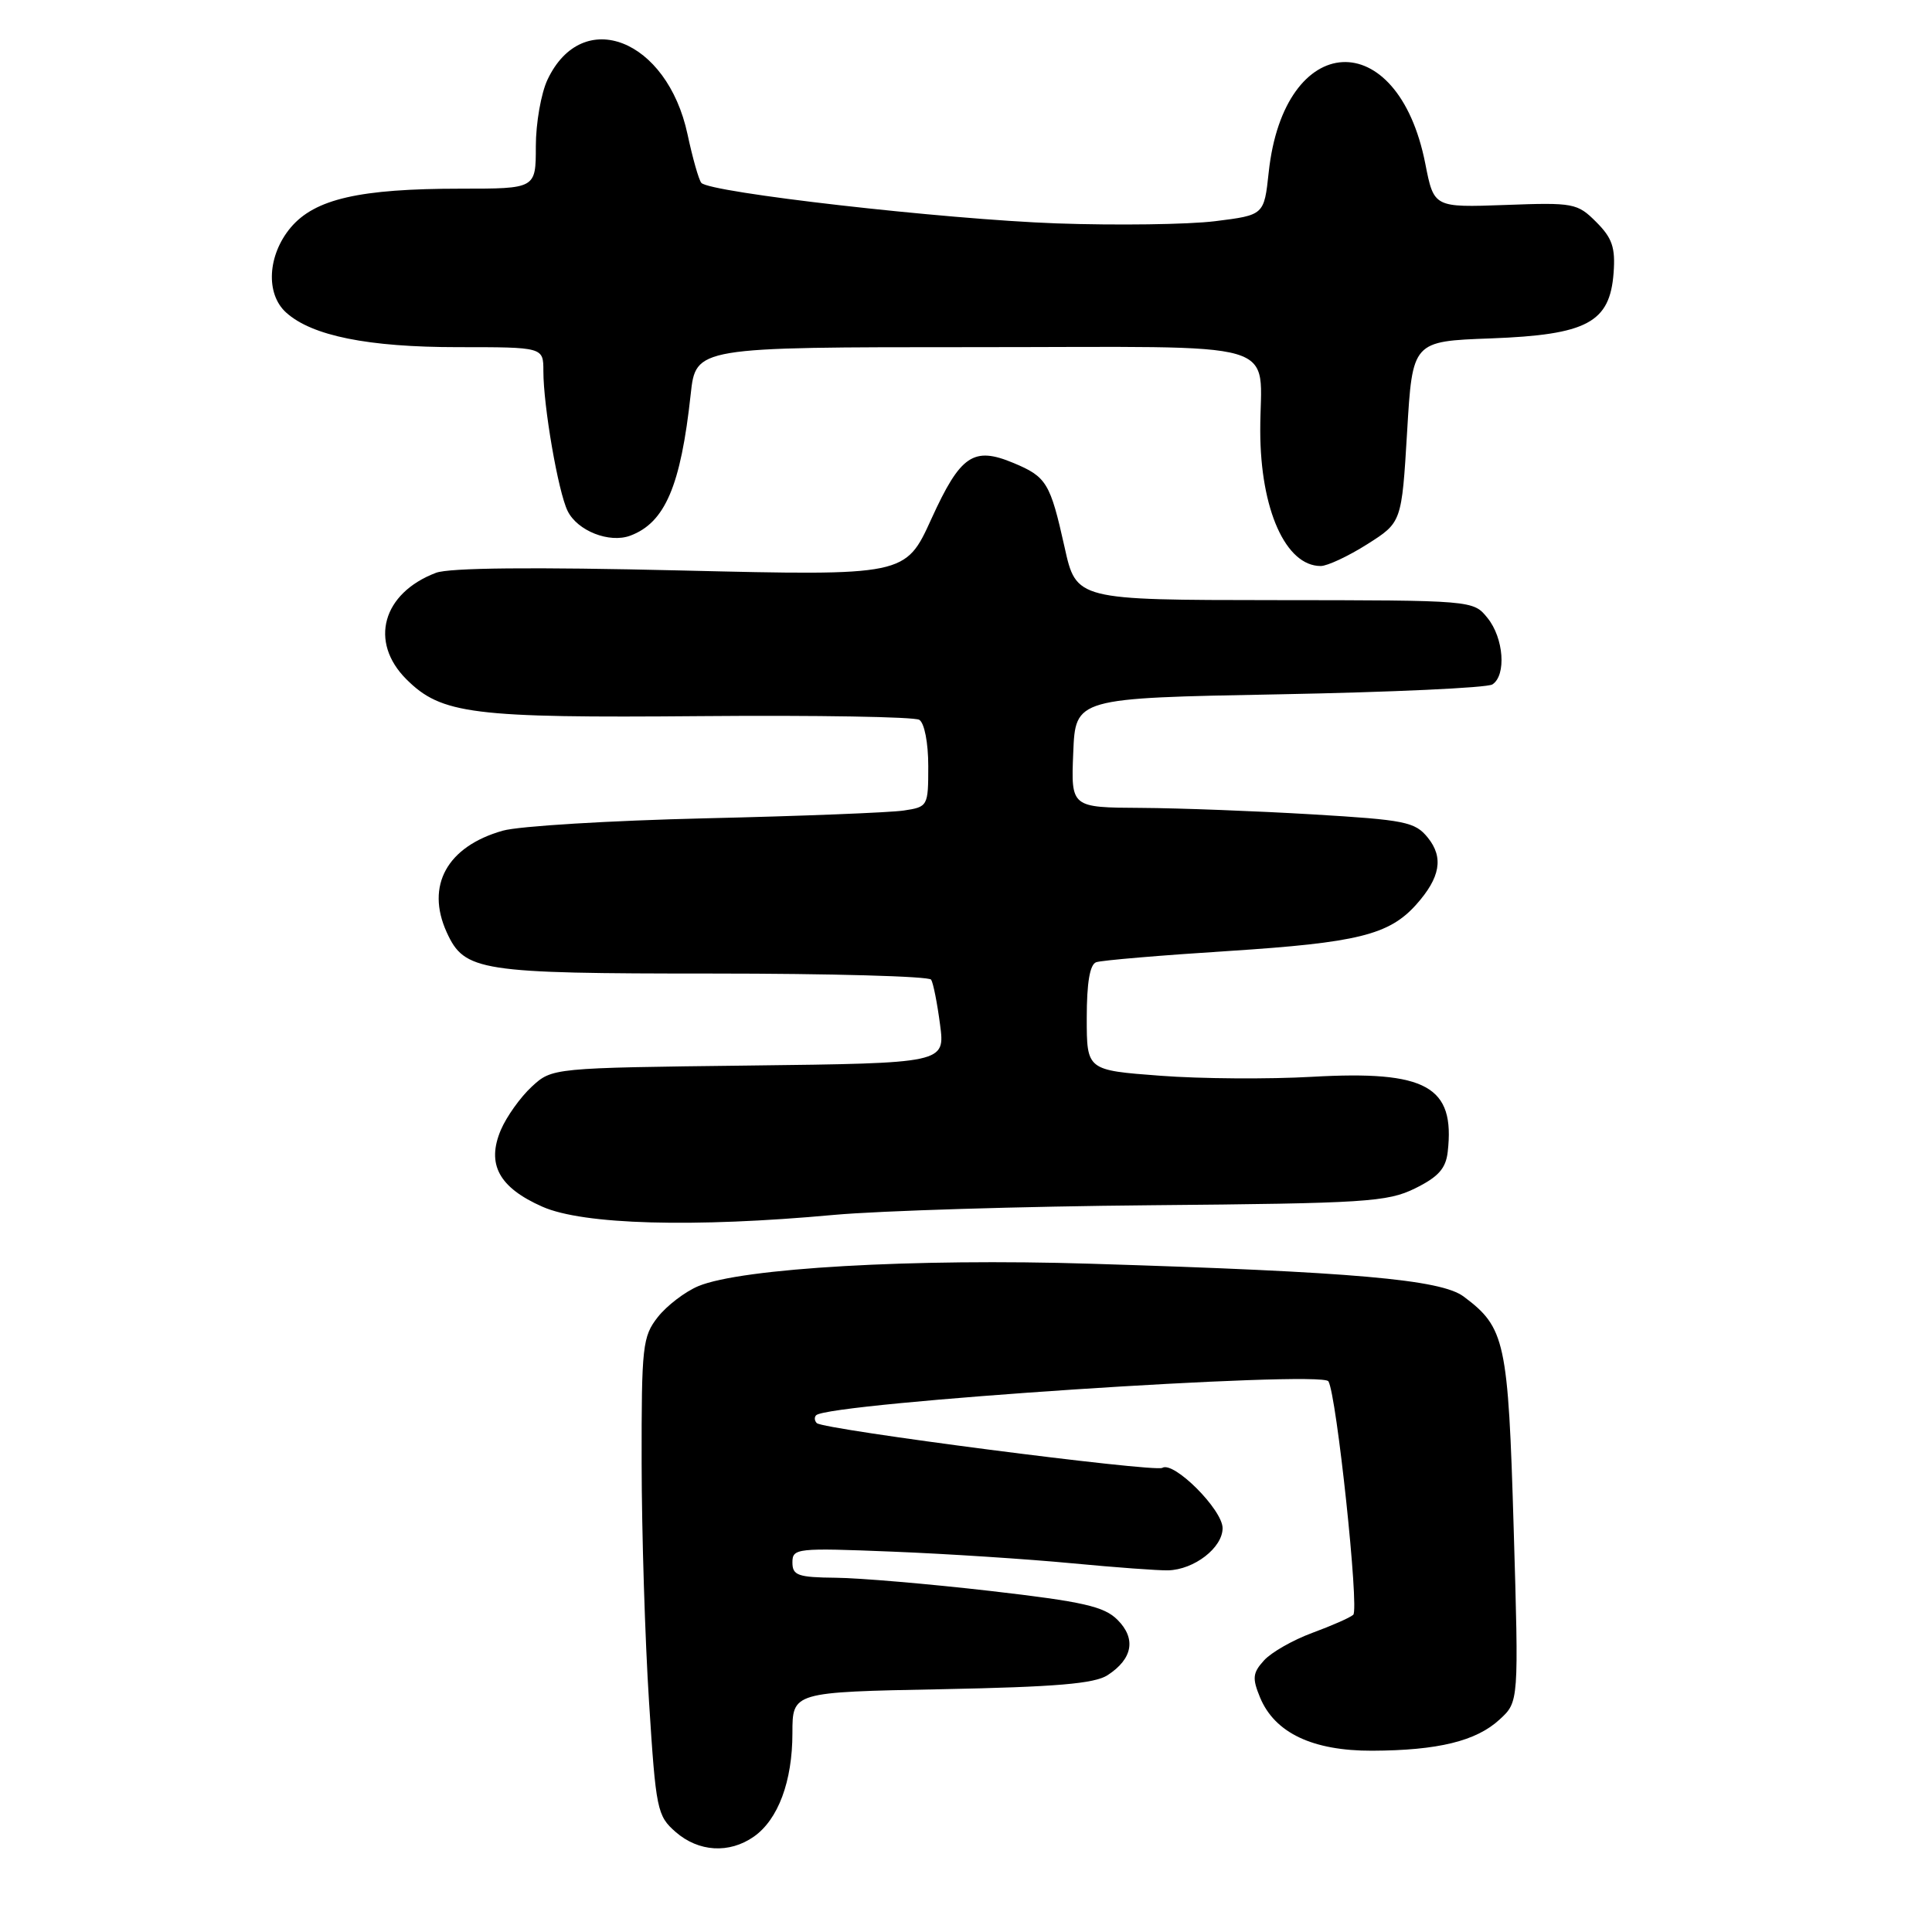 <?xml version="1.0" encoding="UTF-8" standalone="no"?>
<!DOCTYPE svg PUBLIC "-//W3C//DTD SVG 1.1//EN" "http://www.w3.org/Graphics/SVG/1.1/DTD/svg11.dtd" >
<svg xmlns="http://www.w3.org/2000/svg" xmlns:xlink="http://www.w3.org/1999/xlink" version="1.1" viewBox="0 0 256 256">
 <g >
 <path fill="currentColor"
d=" M 99.88 243.37 C 103.11 241.11 105.00 236.04 105.00 229.64 C 105.00 224.21 105.00 224.21 124.75 223.83 C 139.93 223.53 145.02 223.10 146.76 221.97 C 150.09 219.81 150.57 217.13 148.08 214.64 C 146.31 212.86 143.53 212.23 131.23 210.81 C 123.13 209.88 113.91 209.09 110.75 209.06 C 105.72 209.01 105.00 208.75 105.00 207.03 C 105.00 205.15 105.56 205.09 118.25 205.60 C 125.54 205.89 136.22 206.59 142.00 207.14 C 147.78 207.69 153.52 208.11 154.77 208.08 C 158.24 207.99 162.00 205.08 162.00 202.49 C 162.00 200.04 155.52 193.56 154.01 194.50 C 153.01 195.11 109.09 189.43 108.23 188.57 C 107.92 188.26 107.88 187.79 108.14 187.53 C 109.78 185.88 175.11 181.56 176.02 183.03 C 177.10 184.78 180.13 213.27 179.31 213.97 C 178.87 214.36 176.42 215.43 173.87 216.37 C 171.33 217.31 168.46 218.94 167.49 220.01 C 165.98 221.67 165.91 222.37 166.97 224.94 C 168.92 229.62 173.93 232.00 181.81 231.98 C 190.55 231.94 195.61 230.71 198.72 227.83 C 201.25 225.50 201.25 225.50 200.57 202.50 C 199.84 177.69 199.45 175.91 193.93 171.79 C 190.90 169.54 179.33 168.52 144.50 167.45 C 121.06 166.72 98.26 168.03 92.53 170.42 C 90.77 171.16 88.36 173.00 87.17 174.51 C 85.14 177.09 85.00 178.34 85.02 193.88 C 85.03 203.02 85.47 217.25 86.00 225.50 C 86.91 239.81 87.07 240.60 89.53 242.75 C 92.57 245.40 96.63 245.64 99.88 243.37 Z  M 110.50 160.98 C 116.55 160.43 135.45 159.85 152.50 159.70 C 180.98 159.45 183.83 159.27 187.50 157.47 C 190.58 155.95 191.58 154.84 191.83 152.63 C 192.82 143.93 189.03 141.83 173.89 142.68 C 168.16 143.01 159.10 142.95 153.74 142.54 C 144.00 141.81 144.00 141.81 144.00 134.88 C 144.00 130.23 144.41 127.79 145.25 127.50 C 145.94 127.25 153.85 126.58 162.83 126.01 C 179.85 124.91 184.05 123.88 187.64 119.88 C 190.85 116.29 191.32 113.62 189.19 110.99 C 187.50 108.90 186.19 108.64 173.92 107.91 C 166.54 107.47 156.32 107.08 151.21 107.05 C 141.91 107.00 141.91 107.00 142.21 99.75 C 142.50 92.50 142.50 92.50 169.50 92.00 C 184.35 91.72 197.06 91.14 197.75 90.69 C 199.62 89.48 199.26 84.54 197.10 81.88 C 195.21 79.54 195.21 79.54 168.91 79.52 C 142.61 79.50 142.61 79.50 141.06 72.50 C 139.16 63.98 138.68 63.18 134.30 61.35 C 128.99 59.13 127.27 60.30 123.42 68.74 C 119.98 76.30 119.98 76.30 90.22 75.59 C 70.64 75.12 59.54 75.23 57.77 75.90 C 50.68 78.59 48.88 85.04 53.84 90.00 C 58.49 94.64 62.56 95.15 92.91 94.89 C 108.15 94.76 121.16 94.98 121.81 95.38 C 122.49 95.80 123.00 98.42 123.00 101.51 C 123.00 106.83 122.95 106.92 119.75 107.40 C 117.96 107.67 106.15 108.14 93.50 108.43 C 80.85 108.73 68.76 109.46 66.62 110.07 C 59.24 112.16 56.38 117.35 59.19 123.53 C 61.55 128.70 63.47 129.00 94.39 129.00 C 110.06 129.00 123.11 129.36 123.38 129.81 C 123.66 130.25 124.19 132.92 124.56 135.75 C 125.24 140.88 125.24 140.88 99.20 141.19 C 73.16 141.50 73.16 141.50 70.45 144.00 C 68.96 145.38 67.13 147.94 66.37 149.71 C 64.44 154.26 66.10 157.35 71.88 159.90 C 77.27 162.28 91.91 162.69 110.50 160.98 Z  M 181.17 72.11 C 185.73 69.22 185.73 69.22 186.45 57.22 C 187.16 45.22 187.16 45.22 197.54 44.84 C 210.29 44.36 213.32 42.75 213.81 36.16 C 214.06 32.80 213.63 31.54 211.51 29.42 C 209.01 26.92 208.52 26.82 199.45 27.16 C 190.00 27.50 190.00 27.50 188.86 21.69 C 185.21 3.14 170.14 3.97 168.11 22.83 C 167.50 28.50 167.50 28.50 161.00 29.31 C 157.43 29.75 147.97 29.88 140.00 29.60 C 125.09 29.06 94.04 25.52 92.93 24.23 C 92.59 23.83 91.77 20.93 91.10 17.79 C 88.39 5.16 77.18 0.78 72.55 10.55 C 71.70 12.34 71.00 16.32 71.00 19.40 C 71.00 25.00 71.00 25.00 61.05 25.00 C 47.64 25.00 41.72 26.36 38.52 30.15 C 35.45 33.81 35.17 38.94 37.91 41.41 C 41.32 44.50 48.76 46.00 60.66 46.00 C 72.00 46.00 72.00 46.00 72.00 49.17 C 72.00 53.82 73.96 65.16 75.21 67.70 C 76.50 70.34 80.74 72.01 83.51 70.98 C 88.12 69.26 90.20 64.40 91.52 52.25 C 92.20 46.00 92.20 46.00 128.98 46.00 C 171.23 46.00 166.96 44.75 166.99 57.12 C 167.01 67.51 170.36 75.00 175.00 75.00 C 175.88 75.00 178.66 73.70 181.17 72.11 Z "/>
</g>
</svg>